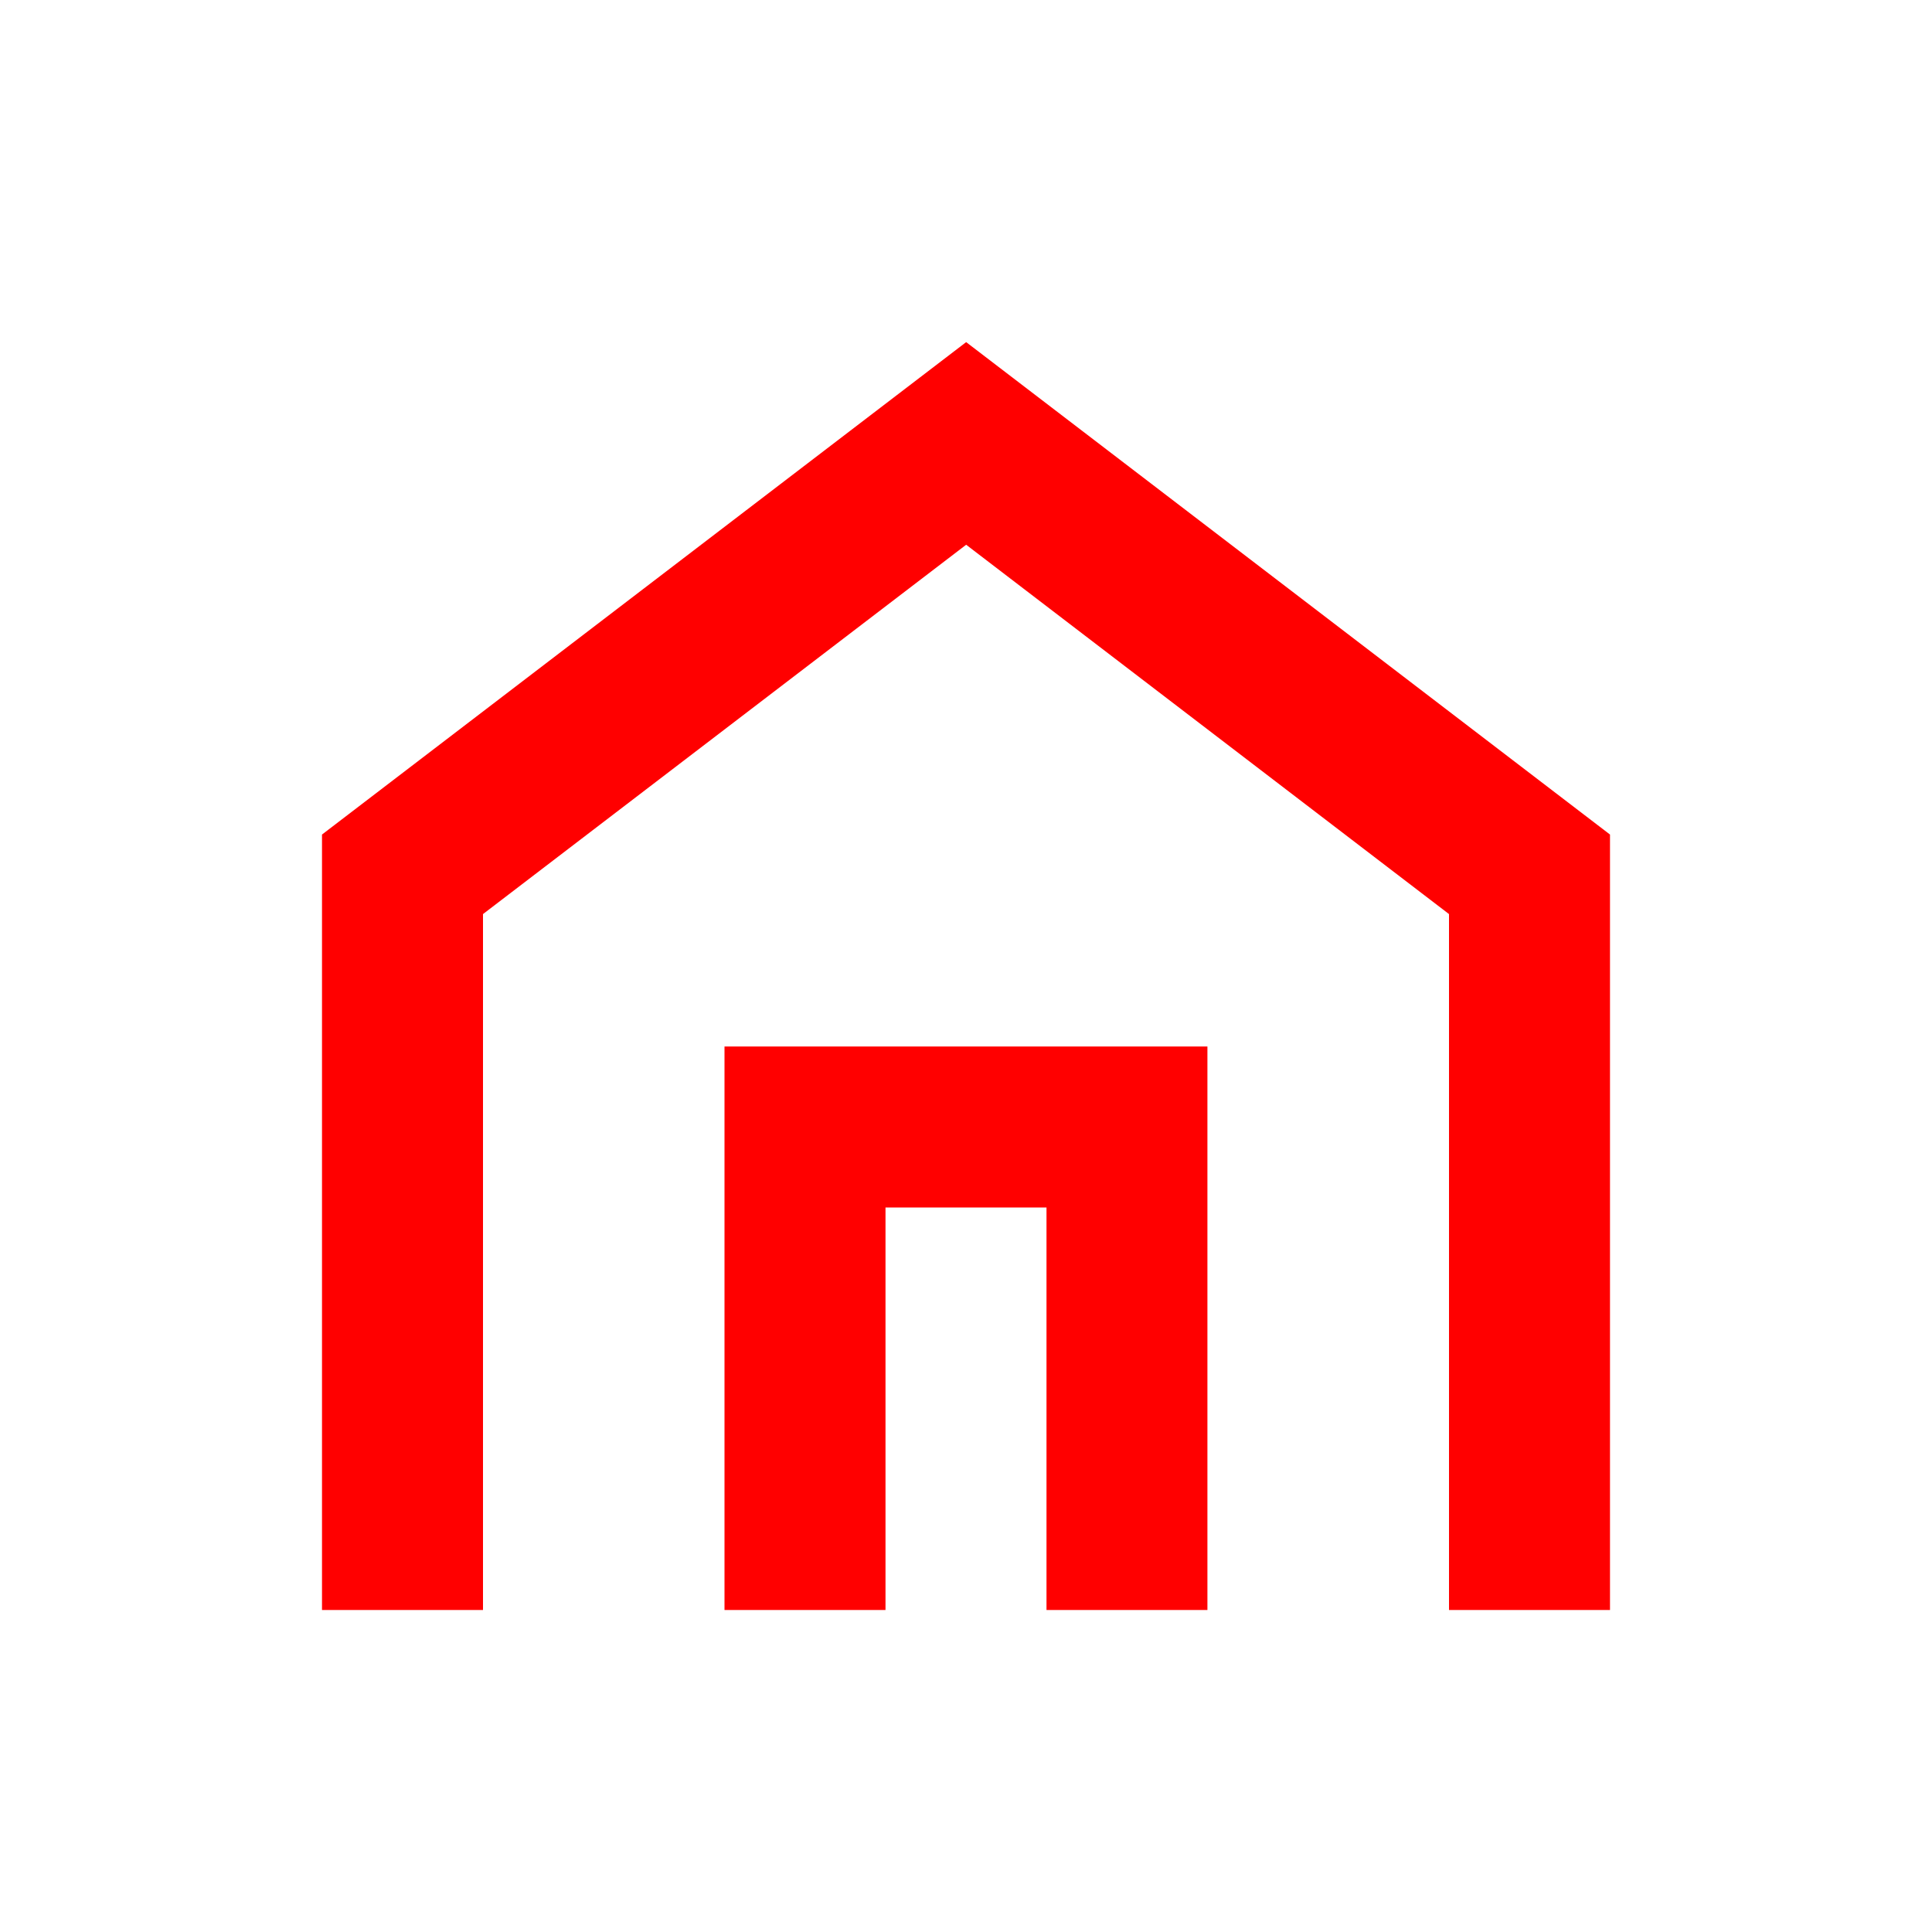 <?xml version="1.0" encoding="UTF-8"?>
<svg width="24px" height="24px" viewBox="0 0 24 24" version="1.1" xmlns="http://www.w3.org/2000/svg" xmlns:xlink="http://www.w3.org/1999/xlink">
    <!-- Generator: Sketch 50.2 (55047) - http://www.bohemiancoding.com/sketch -->
    <title>house-24</title>
    <desc>Created with Sketch.</desc>
    <defs></defs>
    <g id="house-24" stroke="none" stroke-width="1" fill="none" fill-rule="evenodd">
        <g id="house-20" transform="translate(4, 3.5)" fill="#FF0000" fill-rule="nonzero">
            <polygon id="Fill-1" points="8.002 0.75 -0 6.867 -0 16.5 2 16.5 2 7.855 8.002 3.267 14 7.855 14 16.5 16 16.5 16 6.867"></polygon>
            <polygon id="Fill-2" points="5 9.5 5 16.5 7 16.5 7 11.5 9 11.5 9 16.5 10.999 16.5 10.999 9.5"></polygon>
        </g>
    </g>
</svg>